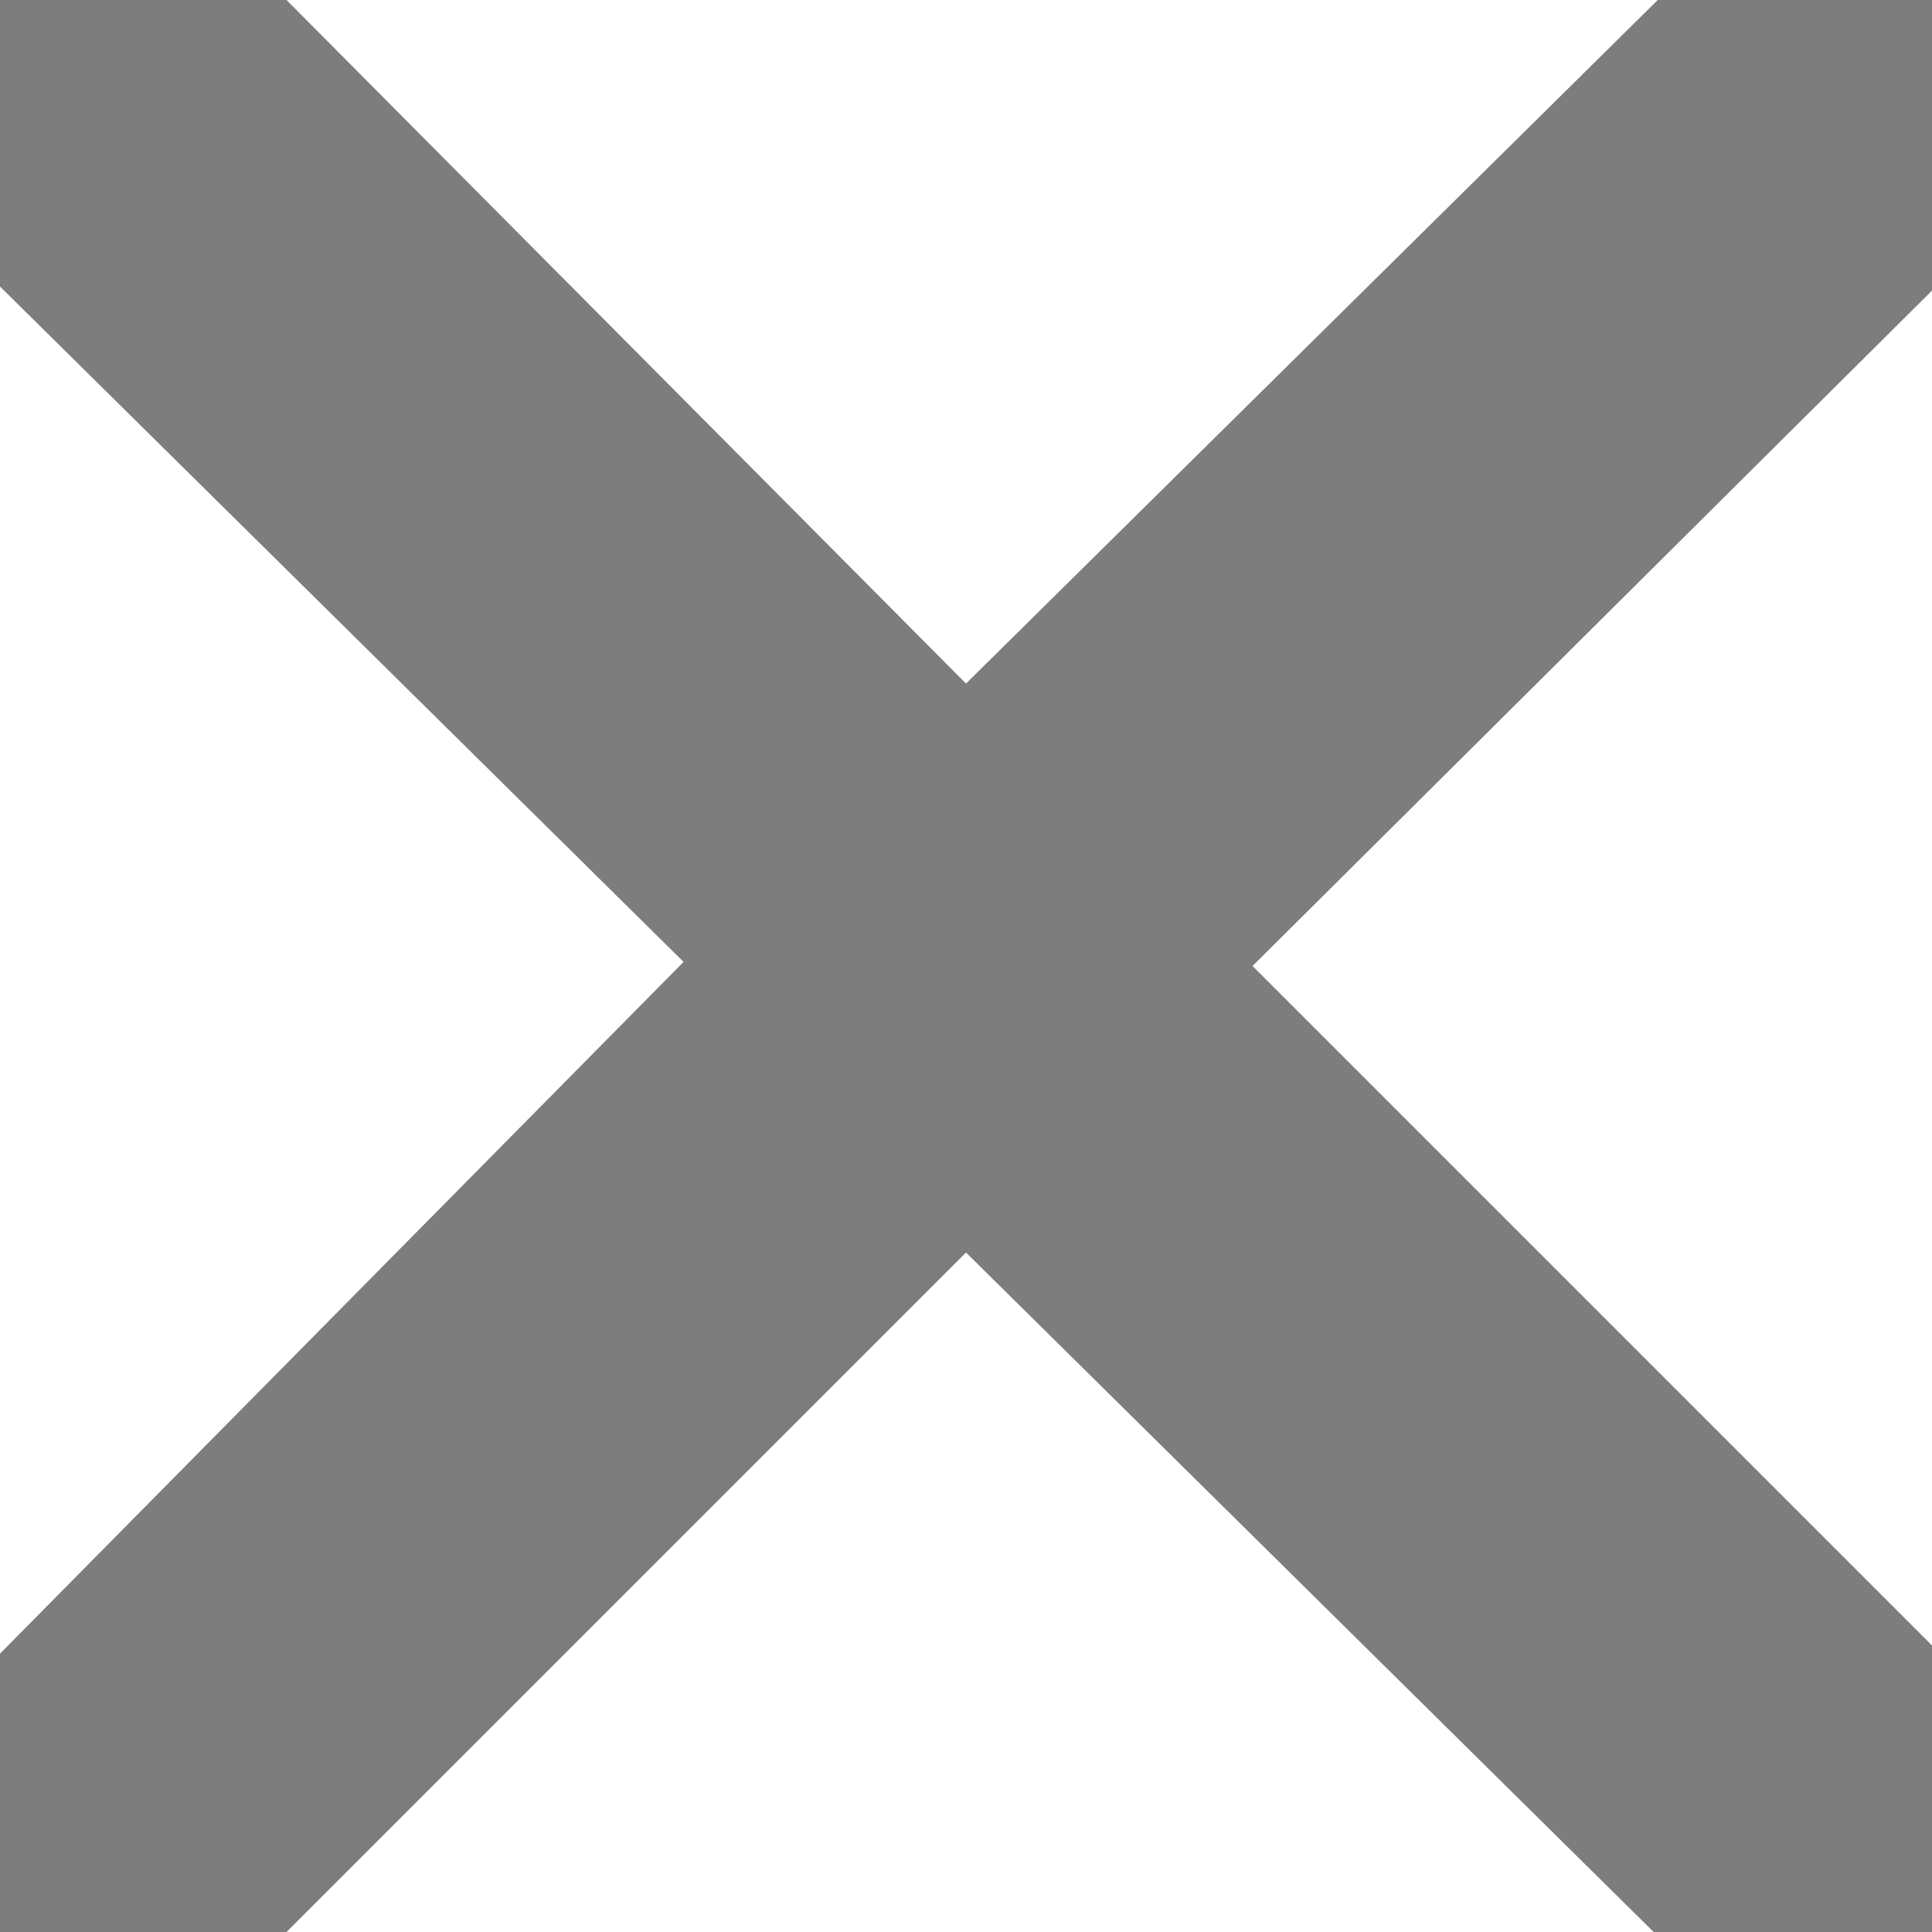 <?xml version="1.0" encoding="utf-8"?>
<!-- Generator: Adobe Illustrator 24.2.1, SVG Export Plug-In . SVG Version: 6.00 Build 0)  -->
<svg version="1.1" id="Layer_1" xmlns="http://www.w3.org/2000/svg" xmlns:xlink="http://www.w3.org/1999/xlink" x="0px" y="0px"
	 viewBox="0 0 47.2 47.2" style="enable-background:new 0 0 47.2 47.2;" xml:space="preserve">
<style type="text/css">
	.st0{fill:#7D7D7D;}
</style>
<g id="Layer_2_1_">
	<g id="Layer_1-2">
		<path class="st0" d="M47.2,47.2h-6.8L23.6,30.6L7,47.2H0v-6.8l16.7-16.9L0,7V0h7l16.6,16.7L40.5,0h6.8v7L30.6,23.6l16.7,16.7v6.9
			H47.2z"/>
	</g>
</g>
</svg>
